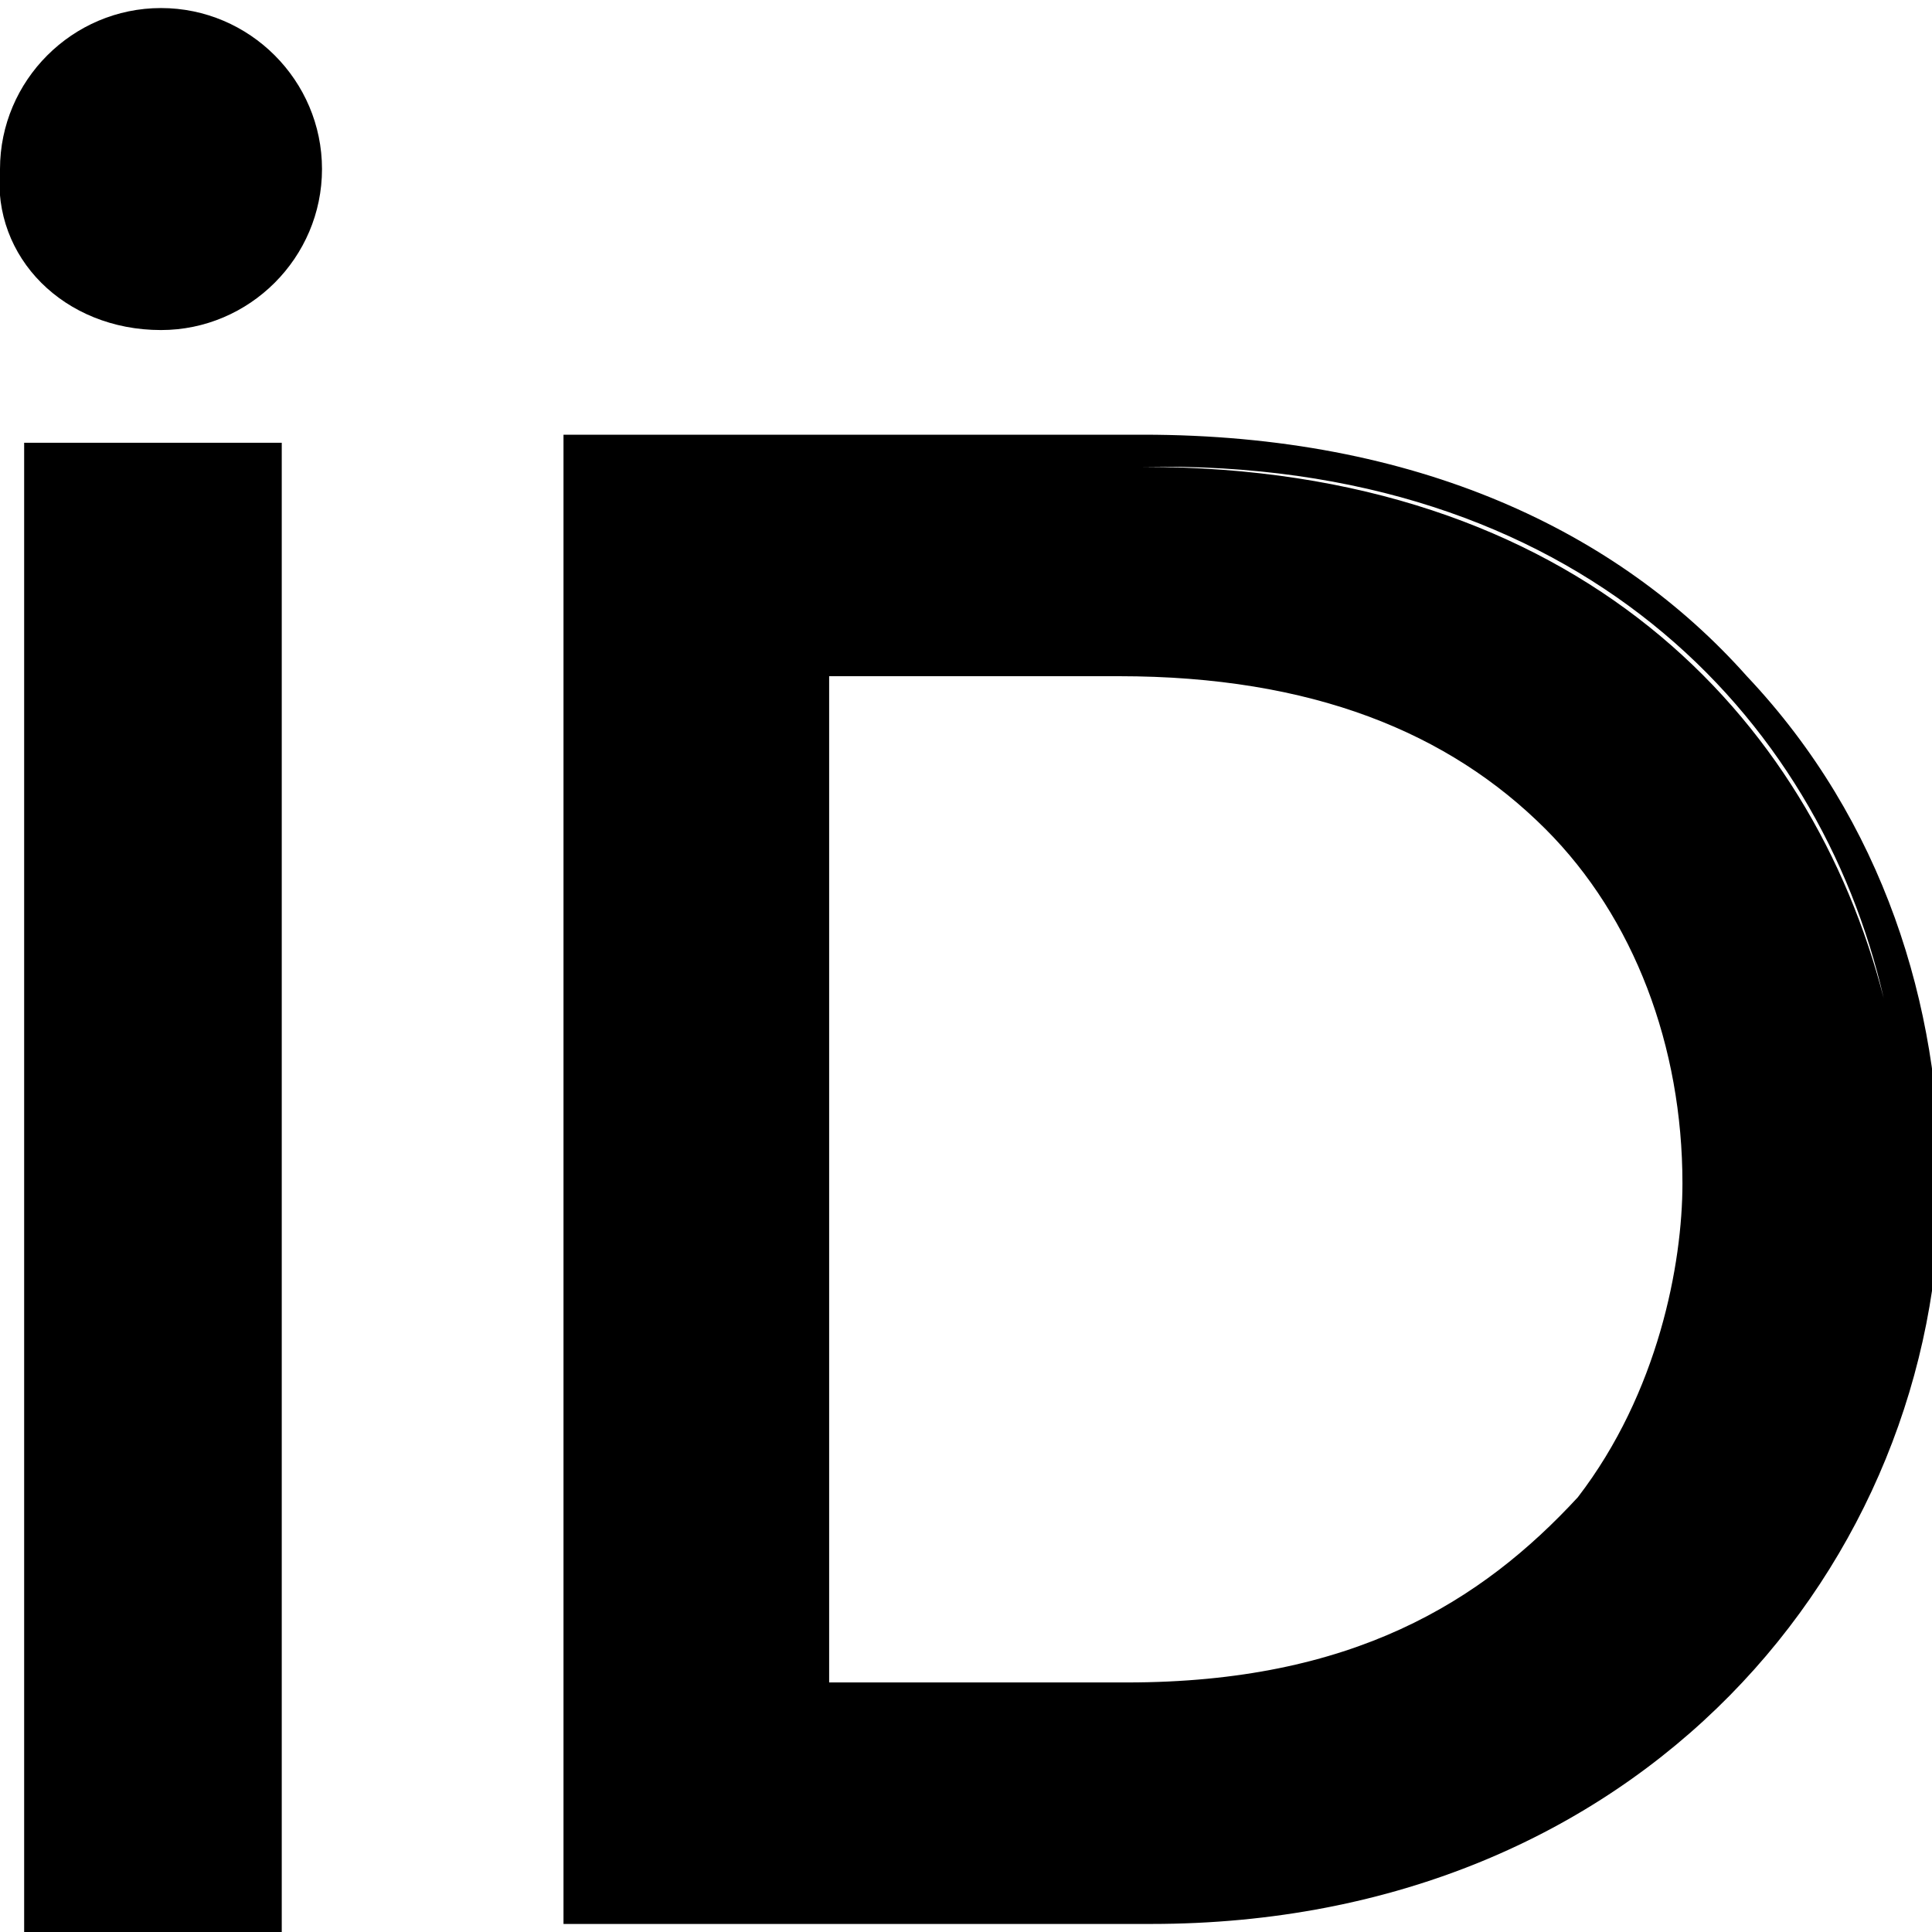 <?xml version="1.0" encoding="utf-8"?>
<!-- Generator: Adobe Illustrator 18.1.1, SVG Export Plug-In . SVG Version: 6.00 Build 0)  -->
<svg version="1.1" id="Layer_1" xmlns="http://www.w3.org/2000/svg" xmlns:xlink="http://www.w3.org/1999/xlink" x="0px" y="0px"
	 viewBox="-285 385 24 24" enable-background="new -285 385 24 24" xml:space="preserve">
<path d="M-270.8,390.4h-7.2v18.5h7.3c6.1,0,9.8-4.5,9.8-9.2c0-2.2-0.7-4.5-2.4-6.3C-264.9,391.6-267.4,390.4-270.8,390.4
	L-270.8,390.4z M-271,405.9h-3.7v-12.5h3.6c2.4,0,4.1,0.7,5.3,1.9c1.1,1.1,1.7,2.7,1.7,4.4c0,1-0.3,2.6-1.3,3.9
	C-266.6,404.9-268.2,405.9-271,405.9z M-264,400.6c-0.3,2.3-2,5.7-7.1,5.7h-4.1h4.1C-266,406.3-264.3,402.9-264,400.6z
	 M-261.6,397.4c-0.9-3.5-3.8-6.6-9.2-6.6h-6.9h6.9C-265.4,390.7-262.4,393.9-261.6,397.4z M-284.7,390.5v18.5h3.2v-18.5H-284.7z
	 M-281.8,408.6h-2.6H-281.8L-281.8,408.6z M-283,389.1c1.1,0,2-0.9,2-2c0-1.1-0.9-2-2-2c-1.1,0-2,0.9-2,2
	C-285.1,388.2-284.2,389.1-283,389.1z"/>
</svg>
